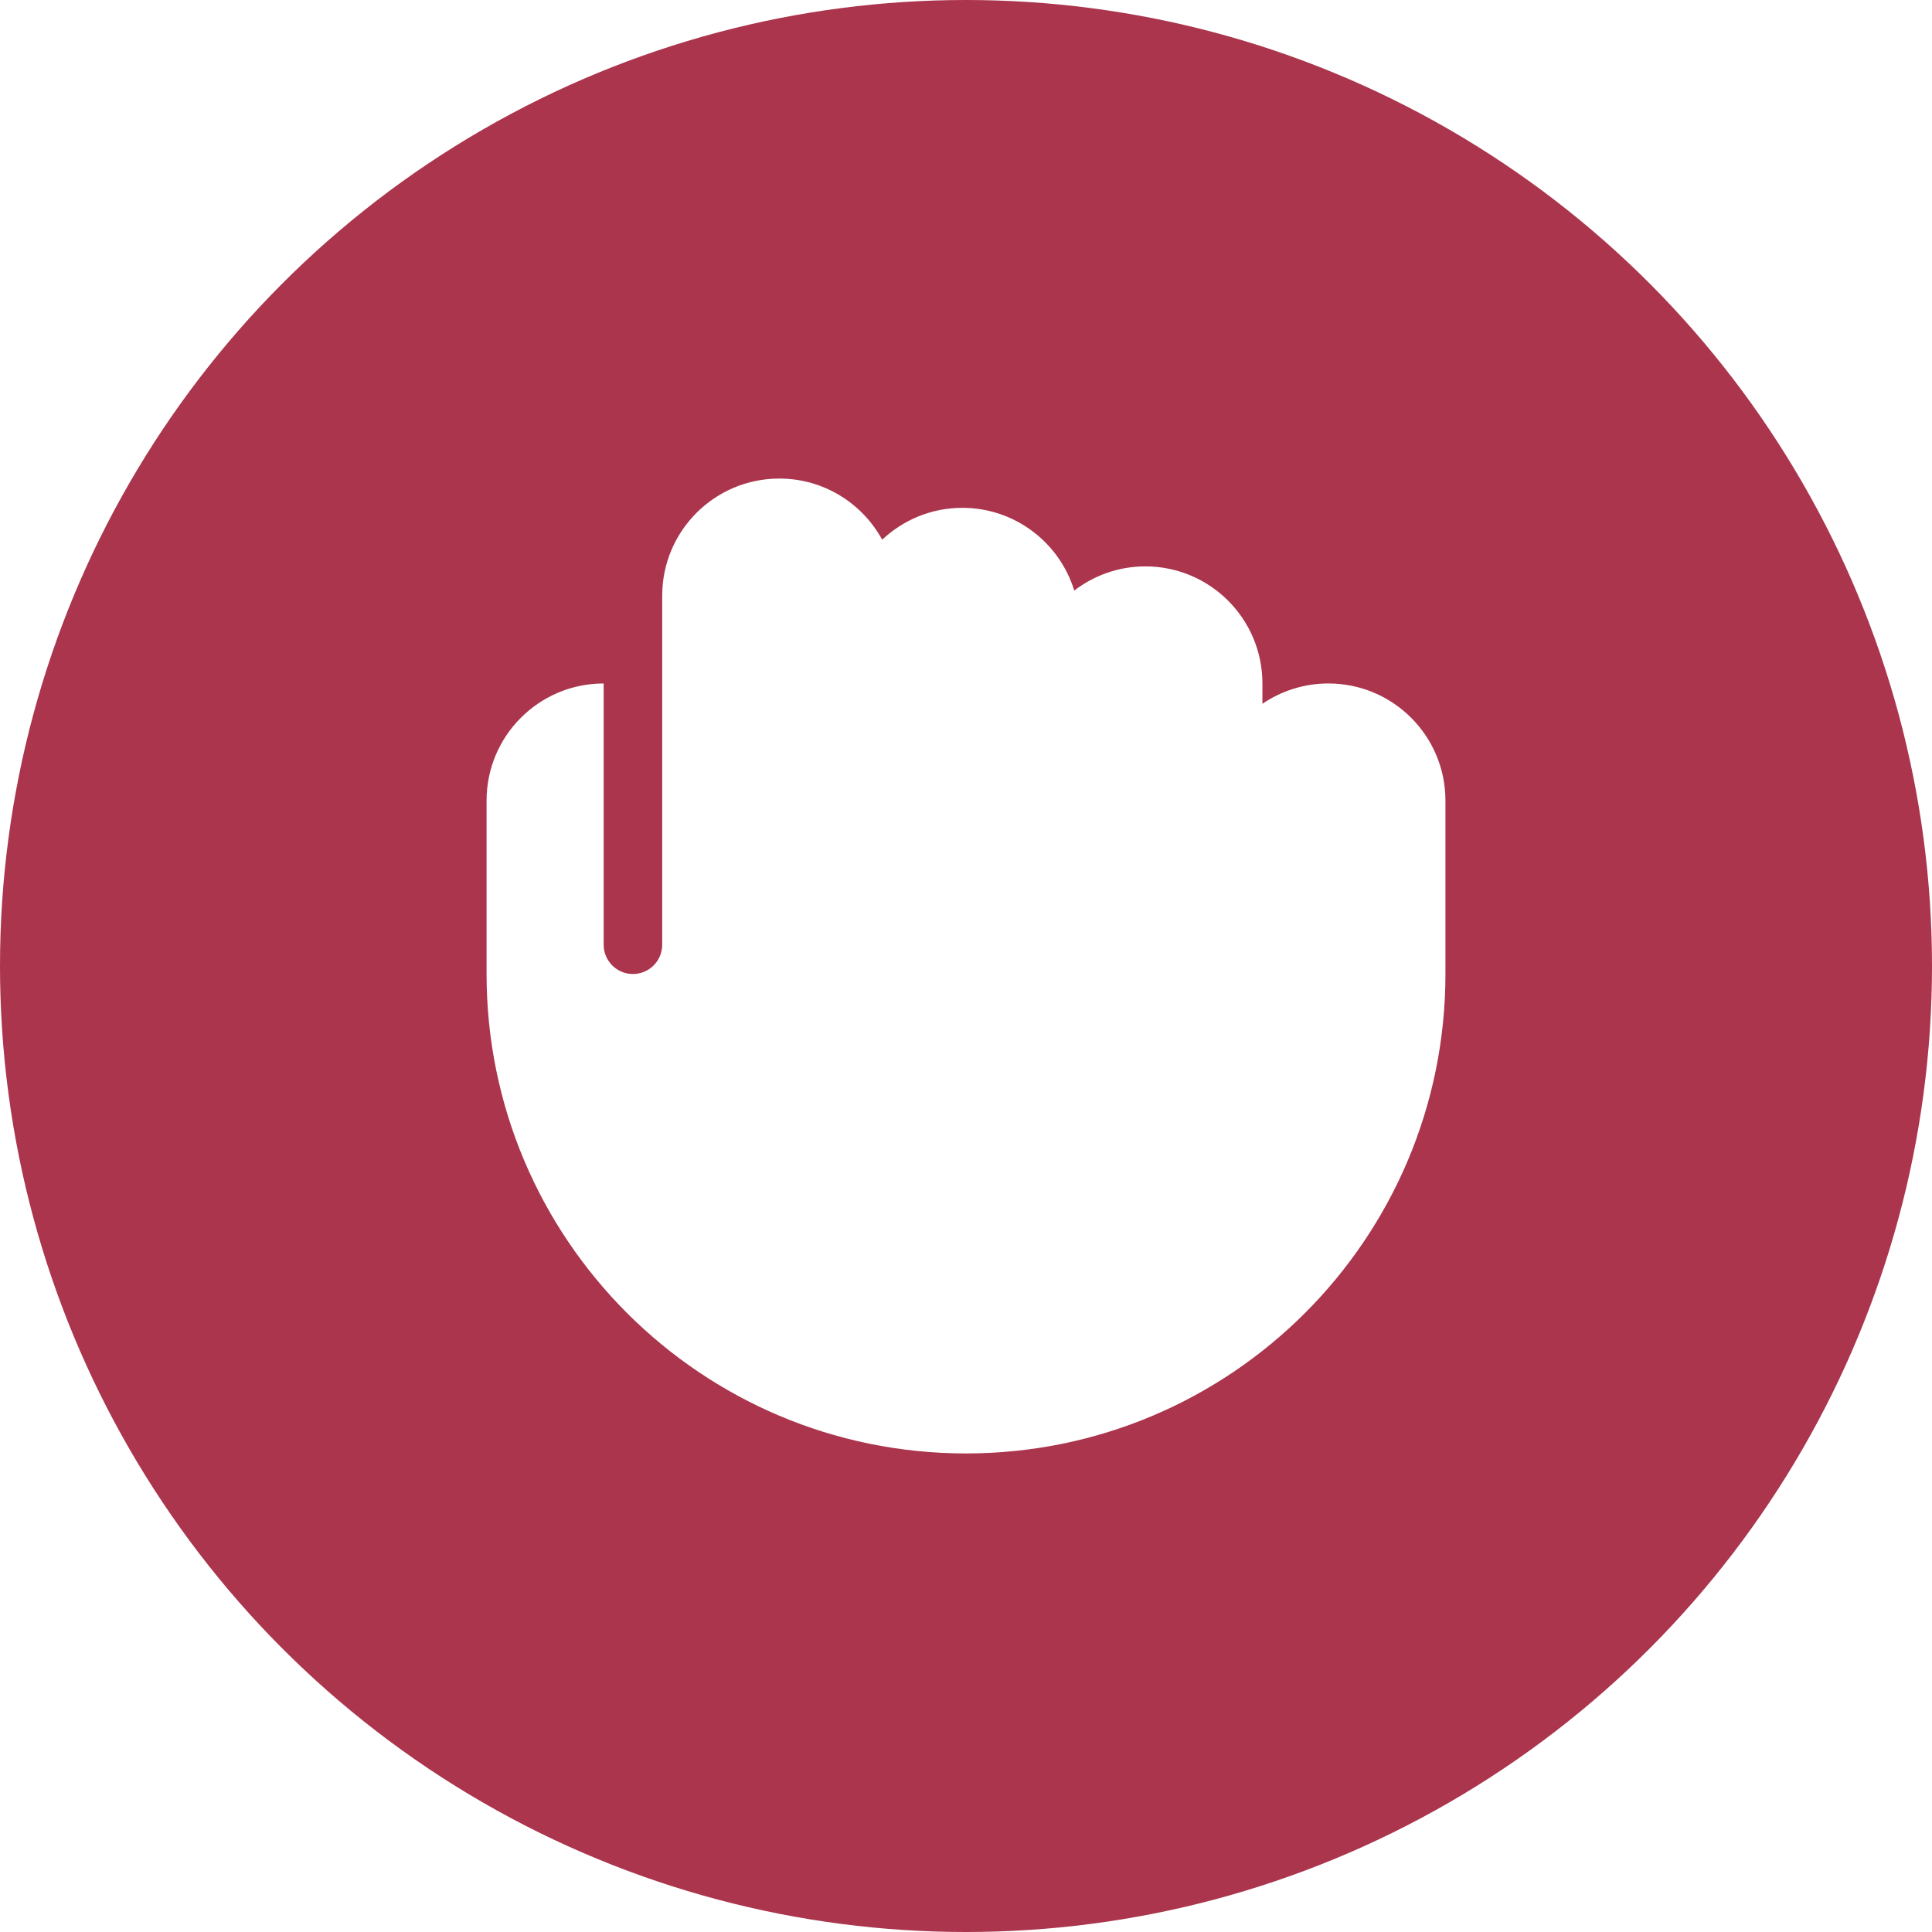 <?xml version="1.0" encoding="utf-8"?>
<!-- Generator: Adobe Illustrator 16.0.0, SVG Export Plug-In . SVG Version: 6.00 Build 0)  -->
<!DOCTYPE svg PUBLIC "-//W3C//DTD SVG 1.1//EN" "http://www.w3.org/Graphics/SVG/1.1/DTD/svg11.dtd">
<svg version="1.1" id="Layer_1" xmlns="http://www.w3.org/2000/svg" xmlns:xlink="http://www.w3.org/1999/xlink" x="0px" y="0px"
	 width="330px" height="330px" viewBox="0 0 330 330" enable-background="new 0 0 330 330" xml:space="preserve">
<filter  id="shadow">
	<feOffset  dy="0" dx="0" in="SourceAlpha" result="offOut"></feOffset>
	<feGaussianBlur  in="offOut" stdDeviation="7" result="blurOut"></feGaussianBlur>
	<feBlend  in="SourceGraphic" in2="blurOut" mode="normal"></feBlend>
</filter>
<g id="Layer_1_1_">
	<g id="Layer_2">
		<circle fill="#AA354C" cx="165" cy="165" r="165"/>
	</g>
</g>
<path filter="url(#shadow)" fill="#FFFFFF" d="M226.891,116.742c-4.178,0-8.053,1.284-11.261,3.475v-3.475c0-11.046-8.954-20-20-20
	c-4.571,0-8.771,1.551-12.139,4.131c-2.509-8.181-10.119-14.131-19.121-14.131c-5.303,0-10.109,2.078-13.688,5.445
	c-3.39-6.223-9.987-10.445-17.572-10.445c-11.046,0-20,8.954-20,20v13.875v3.5v42.25c0,2.762-2.239,5-5,5s-5-2.238-5-5v-44.625
	c-11.046,0-20,8.954-20,20v29.625c0,45.229,36.664,81.891,81.891,81.891c45.227,0,81.891-36.662,81.891-81.891v-29.625
	C246.891,125.696,237.937,116.742,226.891,116.742z"/>
</svg>
